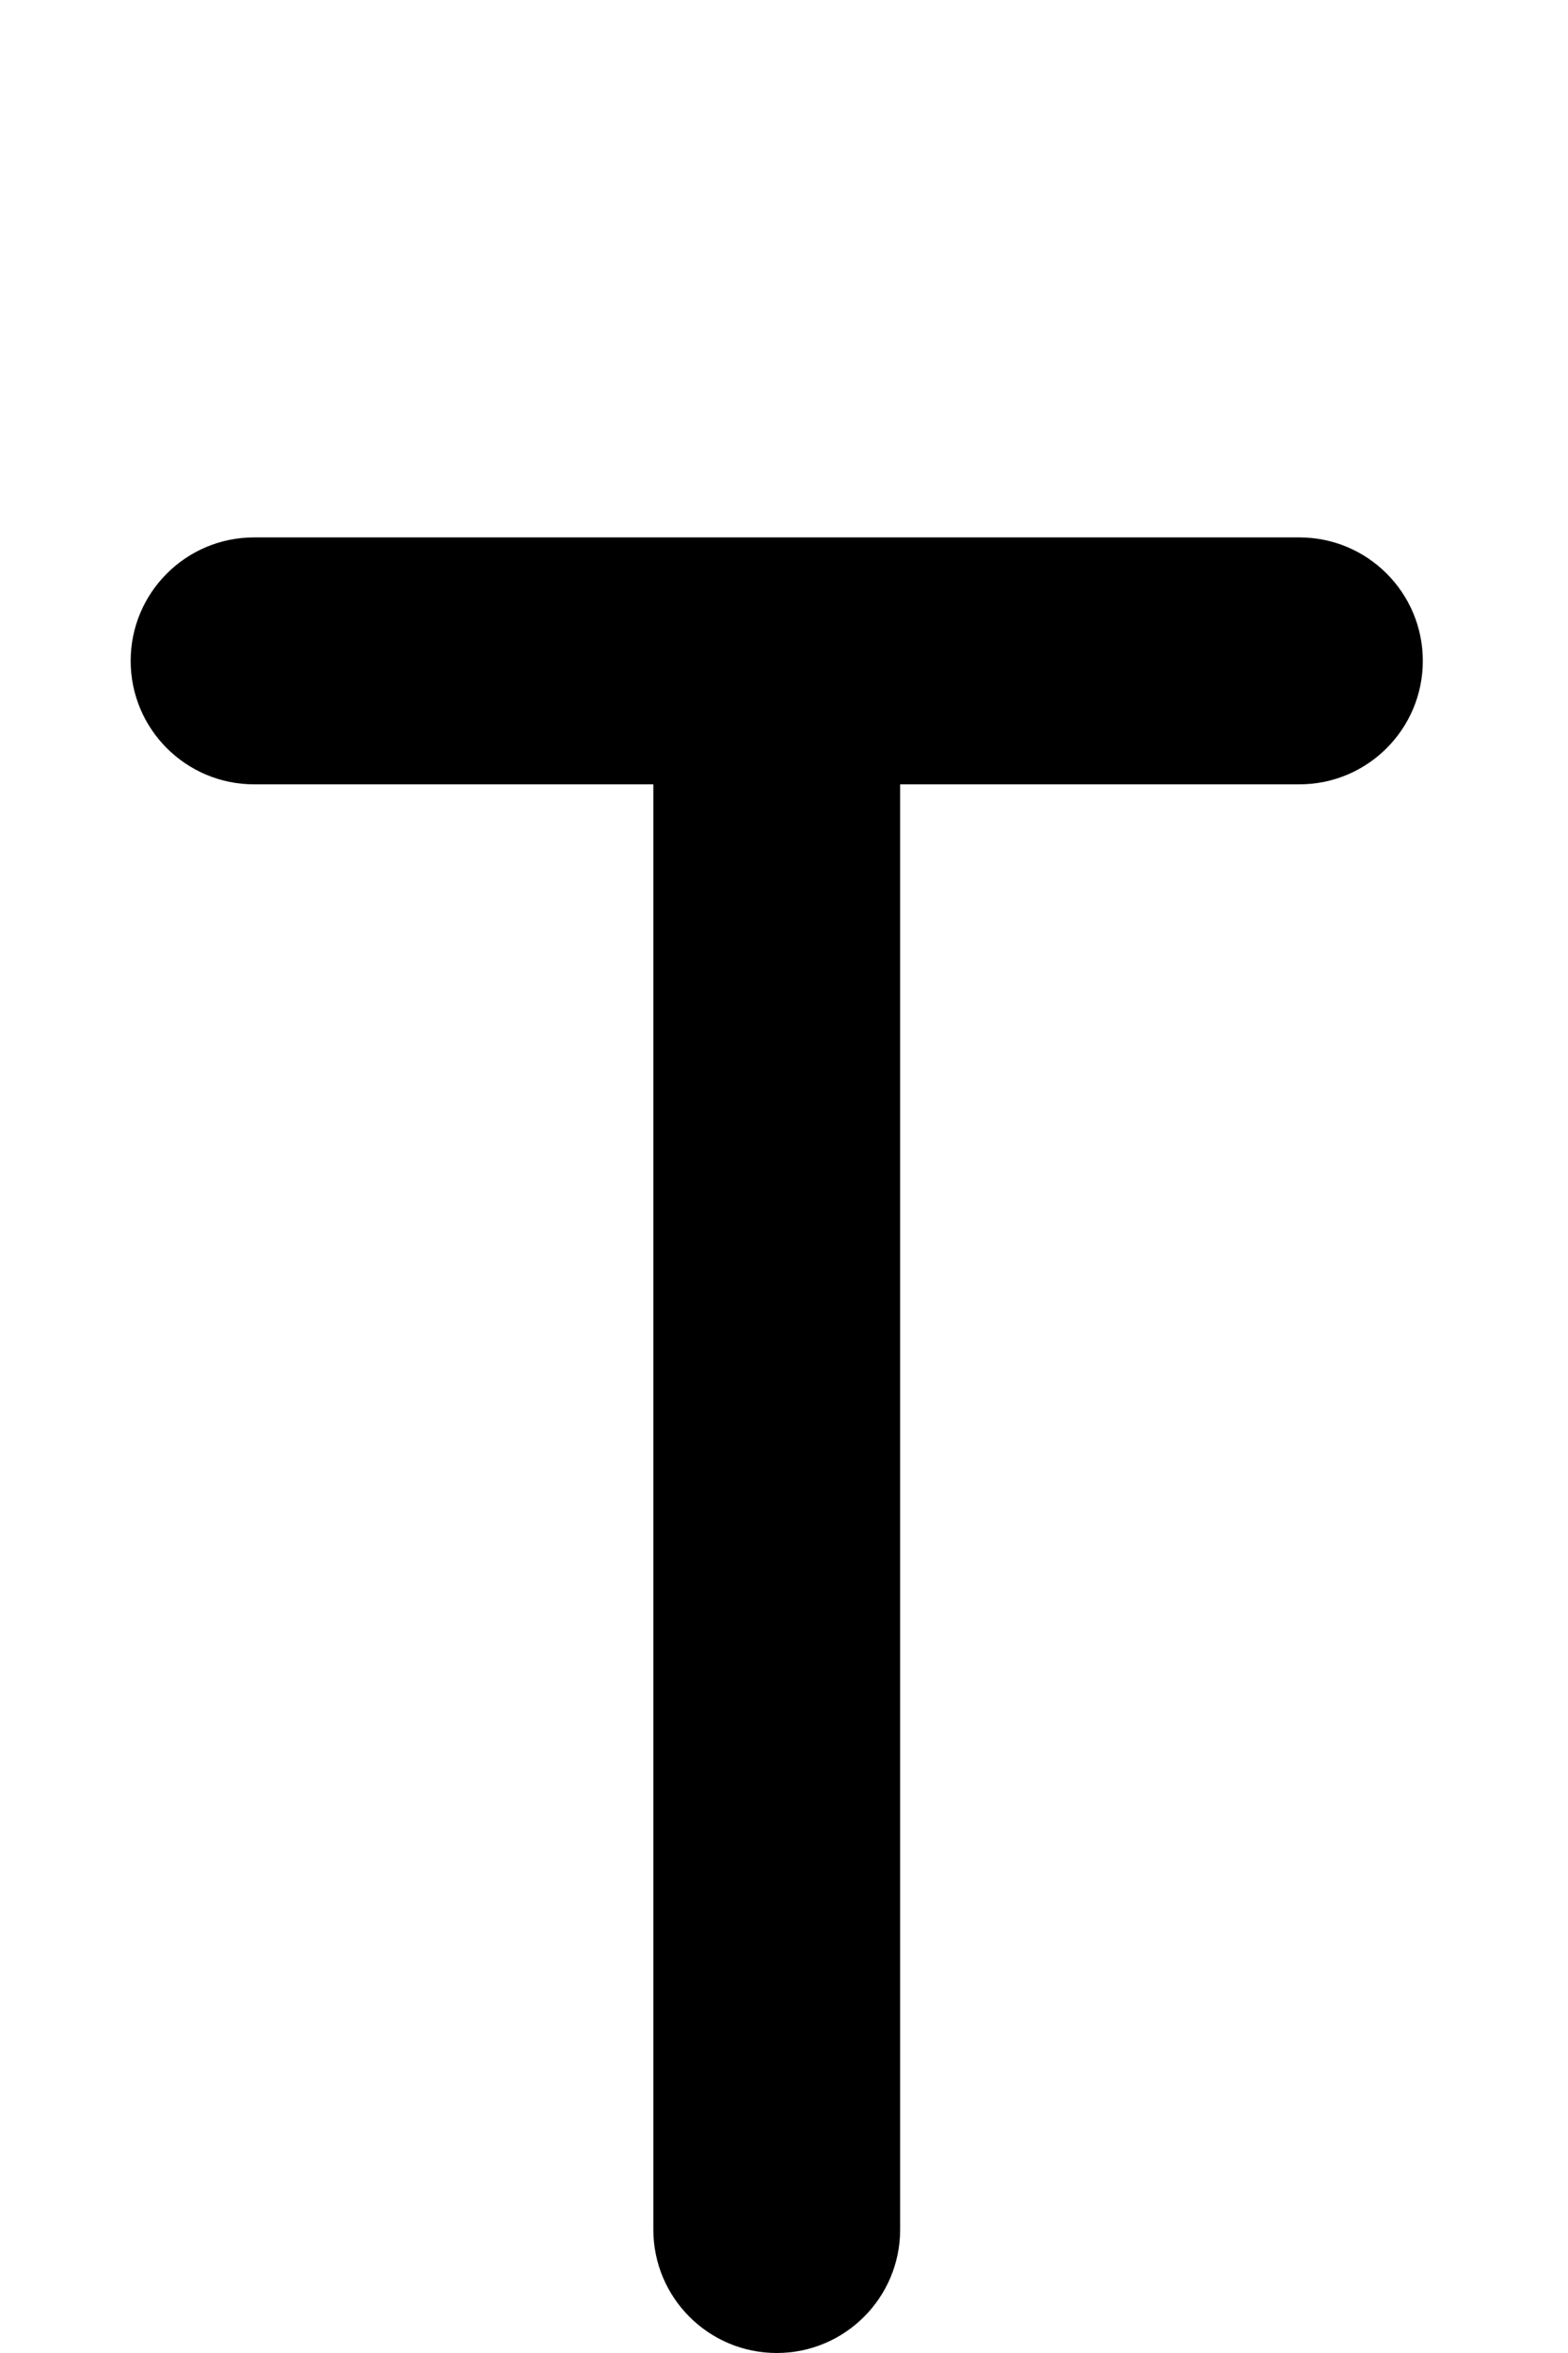 <svg width="108" height="162" viewBox="0 0 108 162" fill="none" xmlns="http://www.w3.org/2000/svg">
<path d="M9 45.5C9 40.806 12.806 37 17.5 37H89.5C94.194 37 98 40.806 98 45.5C98 50.194 94.194 54 89.5 54H62V153.5C62 158.194 58.194 162 53.5 162C48.806 162 45 158.194 45 153.5V54H17.5C12.806 54 9 50.194 9 45.5Z" fill="black"/>
</svg>